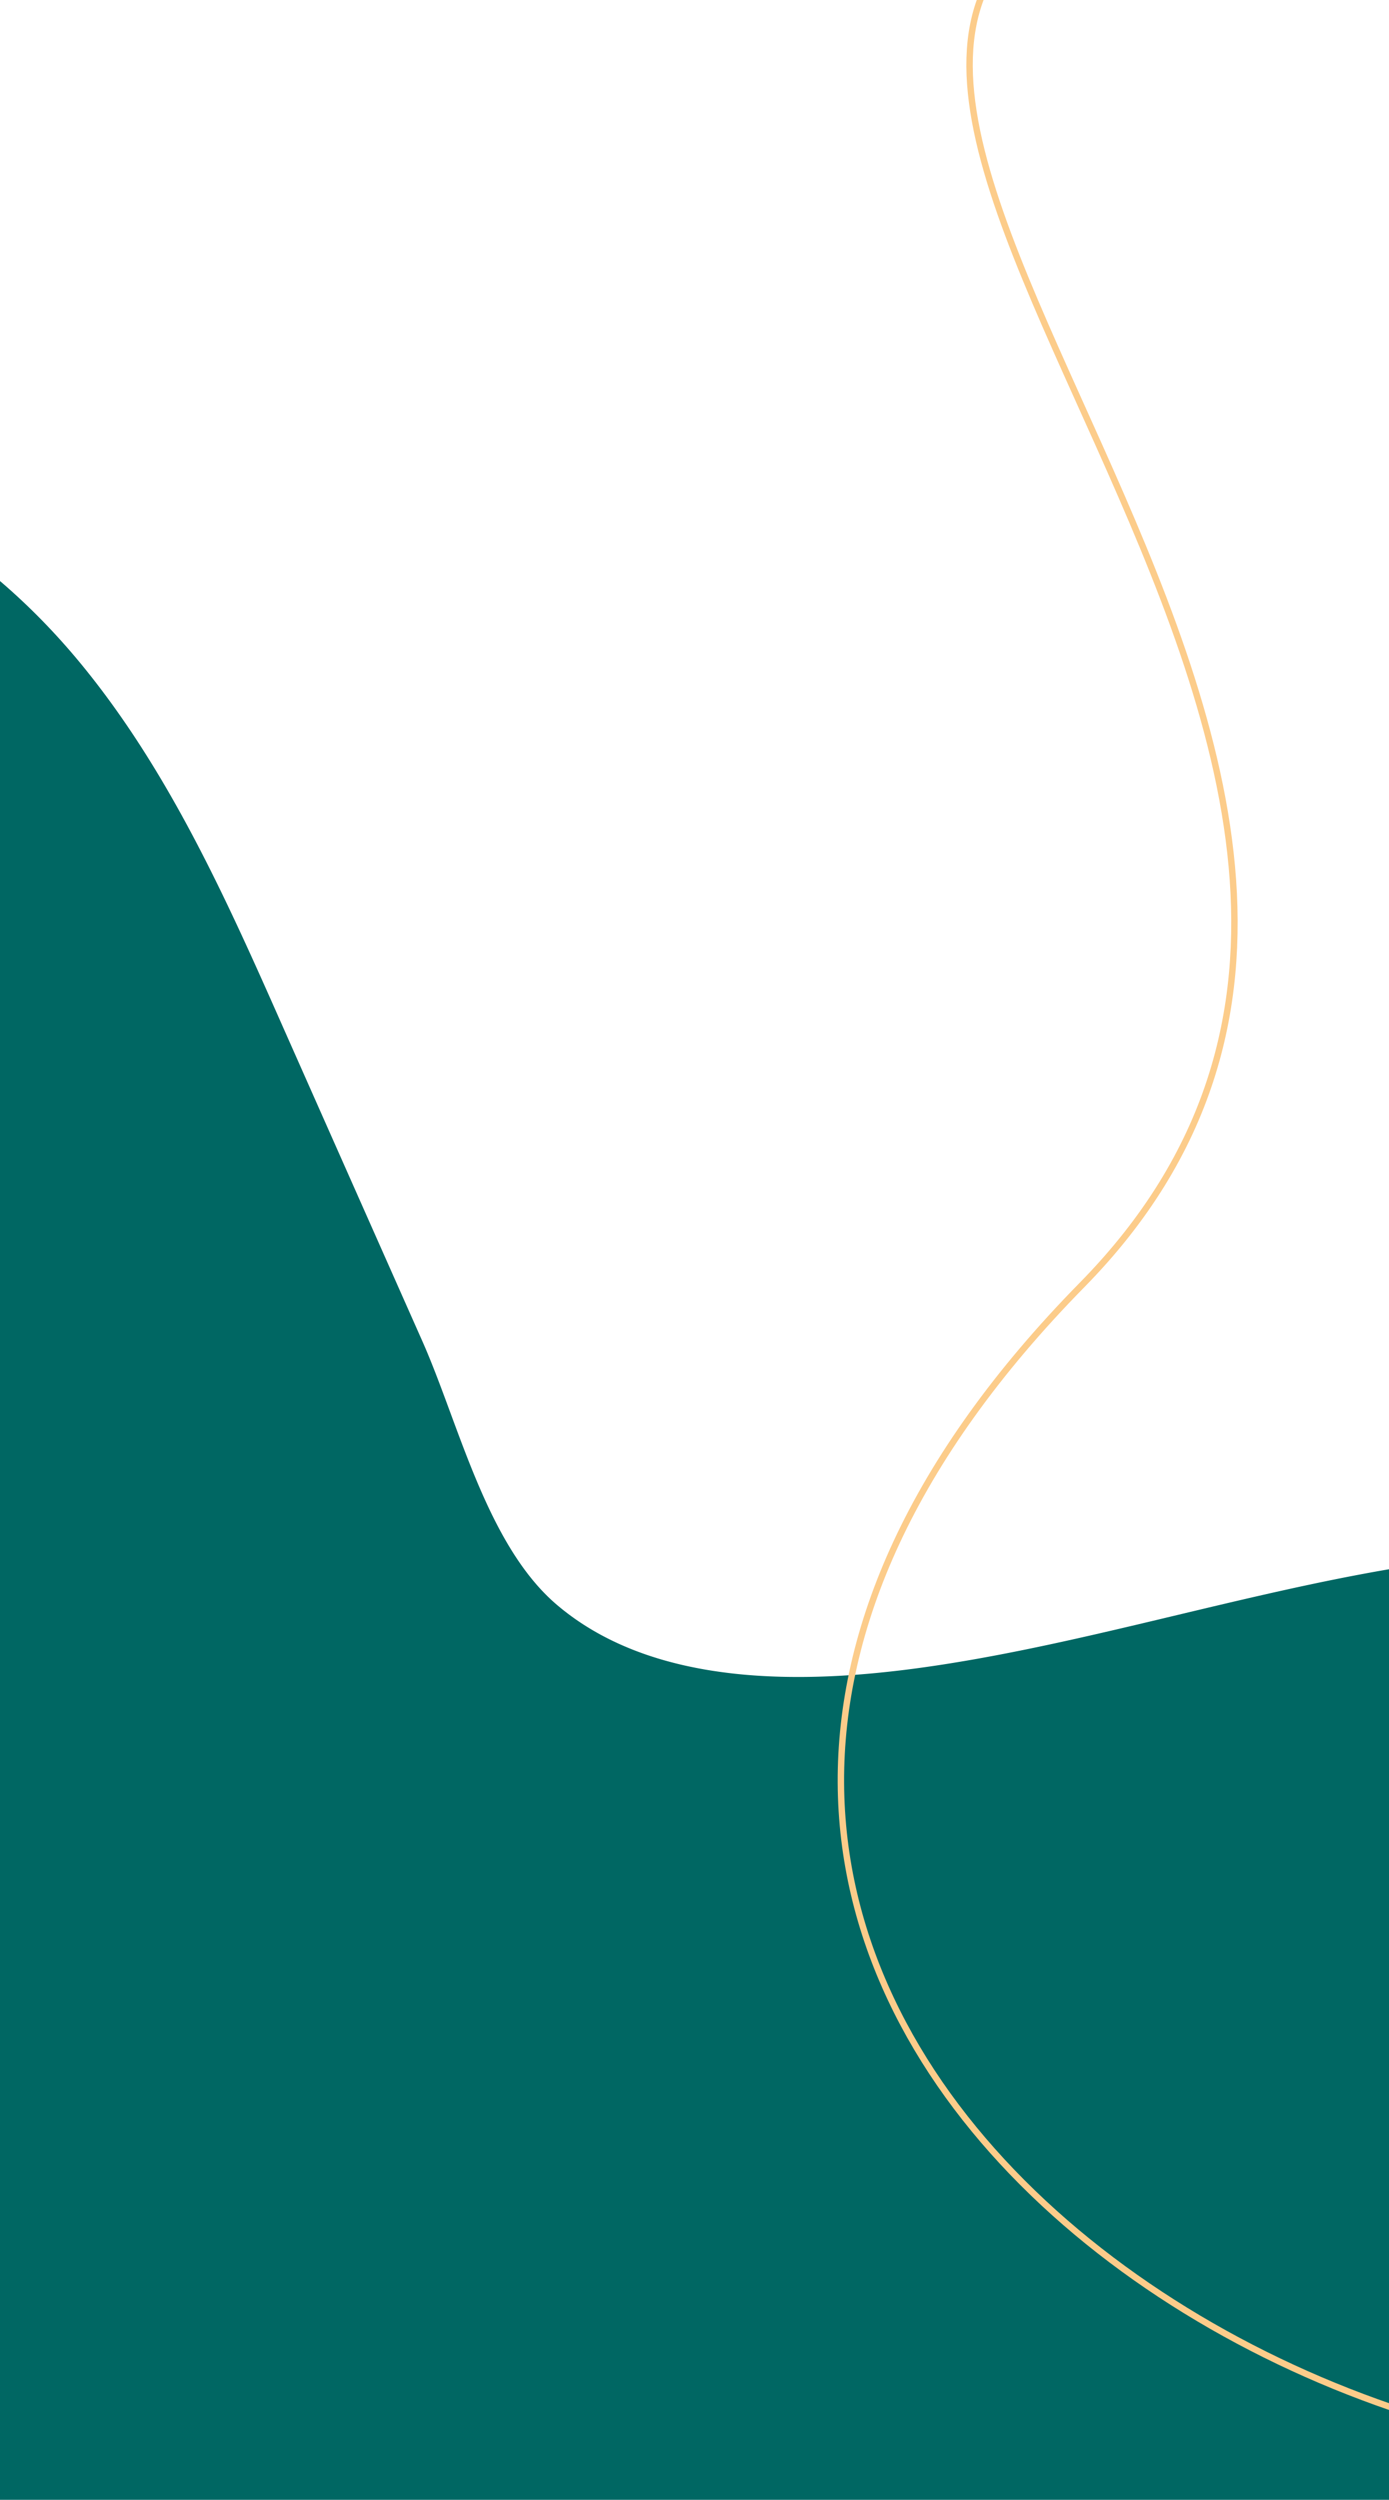 <svg xmlns="http://www.w3.org/2000/svg" width="76.44mm" height="137.52mm" viewBox="0 0 216.68 389.82"><defs><style>.cls-1{fill:#006763;}.cls-2{fill:none;stroke:#fccc8a;stroke-miterlimit:10;}</style></defs><g id="Layer_1" data-name="Layer 1"><path class="cls-1" d="M191.84,542.55q-8.52,3.75-17.47,6.73c-30.55,10.14-63.21,13.36-95.26,11.46-57.2-3.39-123.59-19.62-172.74-49.69-2-1.24-4.35-2.67-6.92-4.31-17.39-11.1-46.09-31.88-69-67.93-27-42.33-31.38-82.76-33.48-104.25,0,0-10.5-107.46,58.77-197.66,14.78-19.23,33.89-38.19,54.4-51.21,14-8.92,30.5-14.87,47.11-13.83C-21,73.23-1.41,86.52,12.47,103.33s22.9,37,31.75,57q10.83,24.41,21.67,48.82c5.69,12.83,10,31.72,20.94,41.07,15.24,13,38.81,12.38,57.32,9.78,45.52-6.4,92.53-28.77,138.43-11.89a93.39,93.39,0,0,1,14.83,7c10.18,6,19.25,15.25,26.75,29,24.64,45.27,5.28,104.56-17.28,146.51C280.91,478.86,242,520.48,191.84,542.55Z"/><path class="cls-2" d="M168.82,200.35C249.2,118.58,92.75,6.13,177-18.63S355.86,25.74,388.16,135.75,378.31,355,294,379.76,61.33,309.7,168.82,200.35Z"/></g></svg>